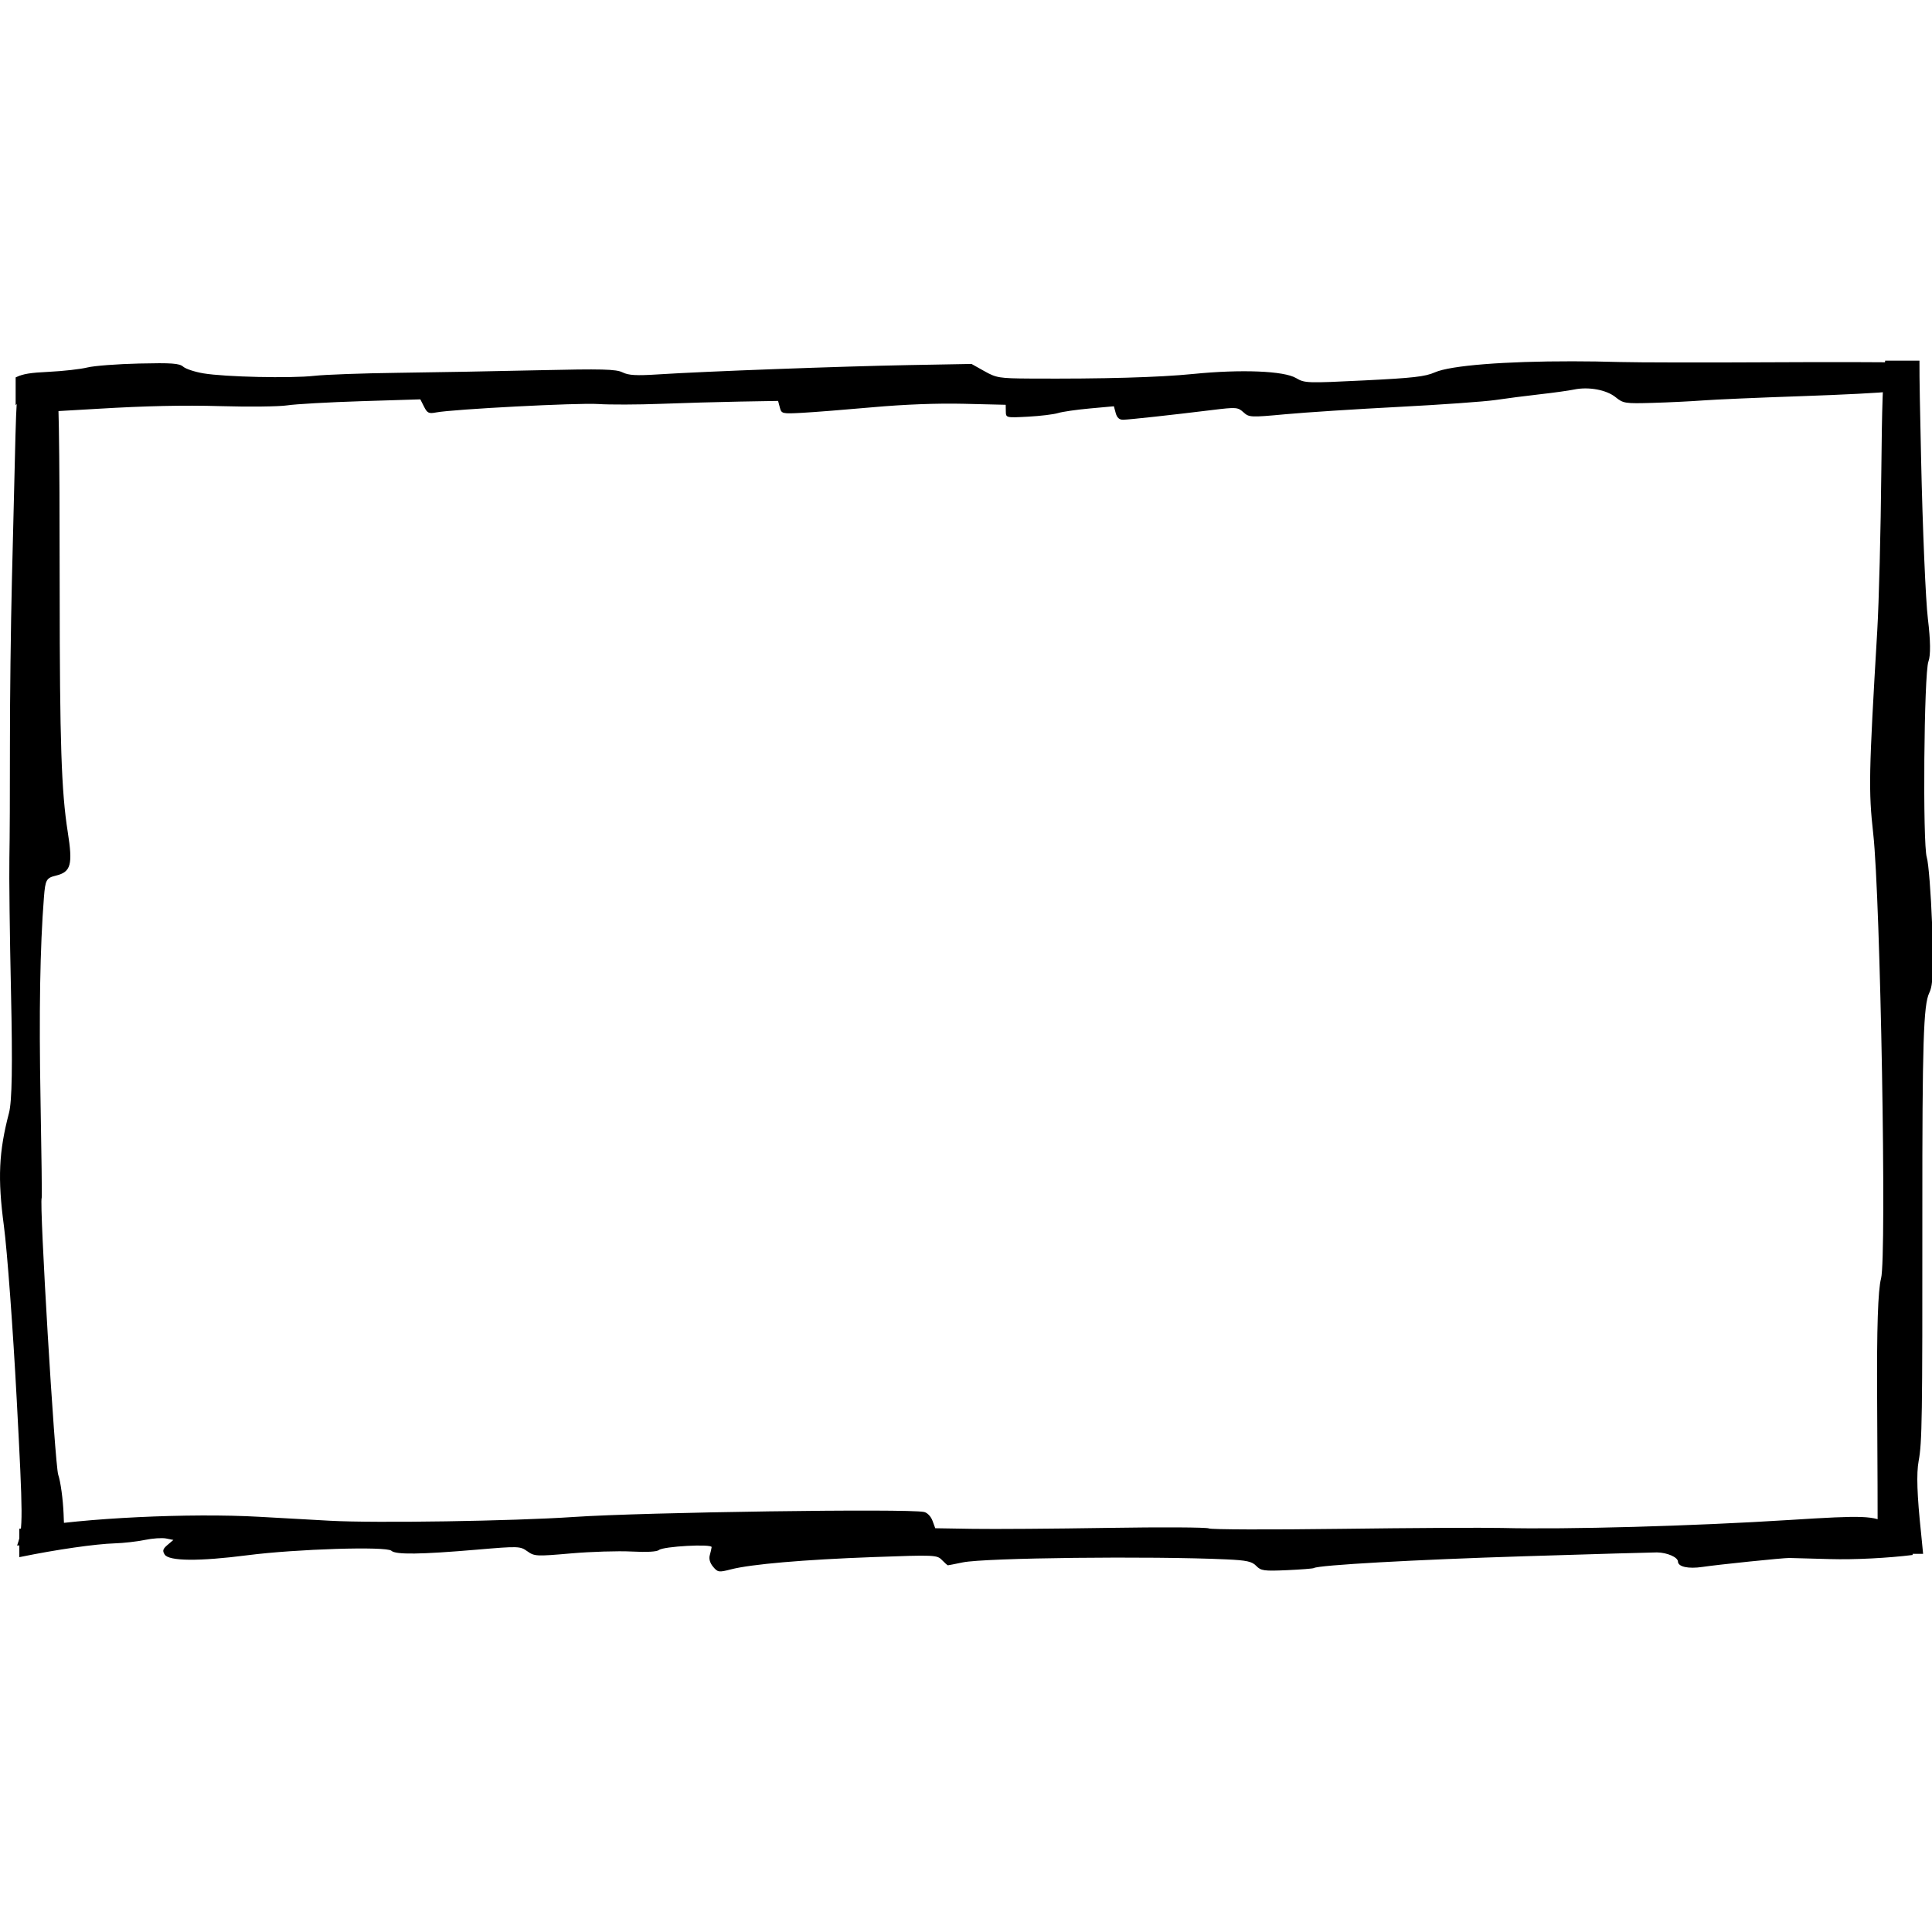 <?xml version="1.0" encoding="UTF-8" standalone="no"?>
<!-- Created with Inkscape (http://www.inkscape.org/) -->

<svg
   xmlns:dc="http://purl.org/dc/elements/1.1/"
   xmlns:cc="http://creativecommons.org/ns#"
   xmlns:rdf="http://www.w3.org/1999/02/22-rdf-syntax-ns#"
   xmlns:svg="http://www.w3.org/2000/svg"
   xmlns="http://www.w3.org/2000/svg"
   xmlns:sodipodi="http://sodipodi.sourceforge.net/DTD/sodipodi-0.dtd"
   xmlns:inkscape="http://www.inkscape.org/namespaces/inkscape"
   width="2048"
   height="2048"
   id="svg3489"
   version="1.1"
   inkscape:version="0.48.4 r9939"
   sodipodi:docname="dialog_box.svg"
   inkscape:export-filename="/home/nathan/documents/bee_line/svgs/dialog_box.png"
   inkscape:export-xdpi="45"
   inkscape:export-ydpi="45">
  <defs
     id="defs3491" />
  <sodipodi:namedview
     id="base"
     pagecolor="#ffffff"
     bordercolor="#666666"
     borderopacity="1.0"
     inkscape:pageopacity="0"
     inkscape:pageshadow="2"
     inkscape:zoom="0.27392578"
     inkscape:cx="1024"
     inkscape:cy="1024"
     inkscape:document-units="px"
     inkscape:current-layer="g6657"
     showgrid="false"
     inkscape:window-width="1276"
     inkscape:window-height="782"
     inkscape:window-x="0"
     inkscape:window-y="14"
     inkscape:window-maximized="0" />
  <g
     inkscape:label="Layer 1"
     inkscape:groupmode="layer"
     id="layer1"
     transform="translate(0,995.638)">
    <g
       id="g3921"
       transform="matrix(0.987,0,0,0.987,13.748,0.132)">
      <g
         id="g6657"
         transform="matrix(1.251,0,0,1.251,-257.348,-13.269)">
        <path
           inkscape:connector-curvature="0"
           id="path6653"
           d="m 1544.361,-485.672 c -57.432,-0.064 -104.377,3.516 -117.922,9.488 -8.345,3.679 -18.561,4.843 -60.8,6.927 -48.924,2.414 -51.003,2.355 -58.337,-2.003 -10.415,-6.188 -47.086,-7.667 -88.31,-3.546 -29.652,2.965 -76.977,4.3 -140.18,3.939 -26.29,-0.15 -28.888,-0.584 -39.165,-6.369 l -10.998,-6.172 -54.037,0.985 c -57.887,1.065 -175.31,5.43 -214.834,7.977 -18.896,1.218 -25.549,0.841 -30.761,-1.74 -5.56,-2.753 -17.426,-3.068 -72.323,-1.806 -36.122,0.831 -90.4,1.823 -120.614,2.2 -30.214,0.377 -62.498,1.553 -71.732,2.593 -20.123,2.268 -76.576,0.993 -95.172,-2.134 -7.321,-1.231 -15.1,-3.79 -17.301,-5.712 -3.306,-2.889 -9.878,-3.368 -37.819,-2.725 -18.596,0.428 -38.592,1.94 -44.418,3.381 -5.826,1.441 -20.689,3.135 -33.059,3.743 -15.923,0.782 -22.051,1.657 -28.561,4.793 l 0,23.867 2.725,-2.823 4.53,4.727 c 4.554,4.72 4.587,4.721 63.688,1.149 40.128,-2.425 73.605,-3.159 104.265,-2.265 24.842,0.724 50.943,0.428 58.009,-0.657 7.066,-1.085 35.681,-2.698 63.557,-3.578 l 50.655,-1.576 3.184,6.303 c 2.745,5.471 4.113,6.13 10.21,4.957 14.686,-2.825 122.081,-8.415 139.261,-7.255 9.88,0.667 34.117,0.584 53.84,-0.164 19.723,-0.748 50.429,-1.626 68.252,-1.937 l 32.402,-0.558 1.477,5.581 c 1.423,5.443 1.891,5.561 19.238,4.629 9.784,-0.526 36.94,-2.661 60.34,-4.76 27.318,-2.451 55.378,-3.533 78.429,-2.987 l 35.915,0.854 0.099,5.614 c 0.097,5.593 0.136,5.609 19.139,4.596 10.475,-0.558 22.058,-1.973 25.738,-3.119 3.681,-1.146 15.977,-2.914 27.314,-3.939 l 20.584,-1.871 1.576,5.811 c 1.077,3.994 3.068,5.8 6.369,5.745 5.253,-0.088 41.432,-4.041 76.131,-8.306 20.971,-2.577 22.315,-2.485 27.117,1.871 4.89,4.436 6.045,4.5 36.211,1.707 17.145,-1.588 60.917,-4.419 97.273,-6.303 36.356,-1.885 73.666,-4.544 82.894,-5.909 9.227,-1.366 26.321,-3.575 38.016,-4.892 11.695,-1.317 25.005,-3.163 29.546,-4.104 12.482,-2.585 27.807,0.254 35.62,6.599 6.559,5.326 8.132,5.556 32.041,4.859 13.835,-0.404 33.217,-1.339 43.072,-2.101 9.855,-0.762 47.676,-2.408 84.043,-3.644 36.367,-1.236 70.129,-2.984 75.048,-3.874 2.54,-0.459 7.153,-0.963 12.442,-1.412 l 0,-23.604 c -19.148,-0.372 -61.543,-0.476 -108.172,-0.23 -59.82,0.316 -120.374,0.226 -134.567,-0.197 -14.087,-0.42 -27.914,-0.609 -41.168,-0.624 z"
           style="fill:#000000" />
        <path
           inkscape:connector-curvature="0"
           id="path6651"
           d="m 211.149,-472.991 c -1.593,9.409 -2.701,26.716 -3.298,51.233 -0.692,28.381 -2.053,83.983 -3.029,123.546 -0.976,39.563 -1.761,103.55 -1.713,142.211 0.048,38.661 -0.154,82.26 -0.468,96.879 -0.314,14.619 0.31,66.603 1.396,115.531 1.387,62.504 0.887,93.231 -1.733,103.218 -8.767,33.422 -9.806,56.201 -4.403,96.745 2.865,21.497 7.808,88.519 11.018,148.9 5.416,101.883 5.486,110.851 0.615,124.921 -0.093,0.269 -0.166,0.517 -0.256,0.783 l 50.987,-1.221 c -11.083,-3.906 -10.408,-9.524 -11.092,-26.02 -0.517,-12.49 -2.568,-27.571 -4.596,-33.49 -2.936,-8.568 -16.445,-234.733 -14.196,-237.692 0.297,-0.391 -0.16,-37.948 -0.993,-83.45 -1.39,-75.9 -0.447,-131.662 2.906,-174.468 1.192,-15.216 2.036,-16.751 10.293,-18.761 12.946,-3.152 14.6,-9.299 10.166,-37.455 -5.489,-34.855 -6.875,-76.758 -6.933,-207.375 -0.06,-134.075 -0.72,-175.872 -3.192,-184.791 l -31.479,0.754 z"
           style="fill:#000000" />
        <path
           inkscape:connector-curvature="0"
           id="path6649"
           d="m 1813.04,-486.25 c -2.023,14.733 -2.801,40.261 -3.312,94.878 -0.475,50.835 -2.043,112.53 -3.498,137.093 -7.263,122.582 -7.567,137.278 -3.452,174.13 6.228,55.755 11.649,363.587 6.717,381.892 -2.646,9.82 -3.732,42.793 -3.358,103.601 0.292,47.333 0.489,105.083 0.466,132.802 l 38.996,0 c -0.529,-5.857 -1.099,-11.75 -1.726,-17.632 -3.479,-32.634 -4.121,-51.31 -2.099,-62.133 2.954,-15.823 3.262,-36.068 3.172,-212.38 -0.075,-146.878 0.958,-179.266 5.971,-189.523 3.323,-6.8 3.864,-20.453 2.426,-58.261 -1.033,-27.148 -3.071,-53.213 -4.571,-57.935 -3.655,-11.501 -2.439,-158.084 1.399,-168.253 1.972,-5.224 1.811,-17.974 -0.467,-36.617 -1.923,-15.74 -4.533,-77.548 -5.831,-137.326 -0.925,-42.627 -1.492,-68.384 -1.399,-84.336 l -29.434,0 z"
           style="fill:#000000" />
        <path
           inkscape:connector-curvature="0"
           id="path4058"
           d="m 1836.596,491.424 c -1.438,4.479 -2.516,9.243 -3.162,14.129 -0.757,5.727 -2.675,10.944 -4.282,11.593 -1.607,0.649 -7.745,-1.526 -13.635,-4.841 -12.449,-7.007 -20.199,-7.313 -84.245,-3.261 -83.617,5.29 -191.091,8.272 -247.368,6.883 -15.475,-0.382 -77.735,-0.034 -138.356,0.758 -60.621,0.791 -111.527,0.628 -113.129,-0.362 -1.601,-0.99 -40.605,-1.202 -86.649,-0.461 -46.044,0.741 -98.24,1.116 -115.993,0.823 l -32.275,-0.527 -2.371,-6.455 c -1.356,-3.682 -4.478,-6.921 -7.245,-7.509 -14.198,-3.015 -240.405,0.204 -300.622,4.281 -52.459,3.552 -169.897,5.385 -209.164,3.26 -15.483,-0.838 -42.868,-2.369 -60.829,-3.392 -59.618,-3.396 -151.946,1.042 -198.362,9.518 -2.363,0.431 -5.155,0.658 -7.739,0.692 l 0,24.437 c 0.539,-0.11 0.947,-0.18 1.515,-0.296 30.072,-6.183 64.028,-11.069 80.392,-11.56 7.561,-0.226 19.179,-1.549 25.82,-2.931 6.641,-1.382 14.851,-1.94 18.278,-1.251 l 6.257,1.251 -5.006,4.249 c -4.06,3.454 -4.542,5.031 -2.47,8.299 3.621,5.713 29.564,5.937 71.039,0.593 41.762,-5.382 119.486,-7.811 123.601,-3.853 3.601,3.463 24.913,3.197 73.542,-0.955 35.721,-3.05 36.984,-2.997 43.176,1.416 6.099,4.347 7.742,4.406 37.479,1.811 17.107,-1.492 40.467,-2.208 51.904,-1.614 13.105,0.681 21.812,0.207 23.581,-1.284 3.761,-3.171 45.601,-5.455 45.251,-2.47 -0.145,1.24 -0.87,4.39 -1.614,7.015 -0.861,3.036 0.198,6.63 2.898,9.847 3.996,4.763 4.893,4.876 15.281,2.207 17.378,-4.466 62.462,-8.355 121.988,-10.539 53.071,-1.947 54.944,-1.857 59.182,2.536 2.408,2.496 4.703,4.518 5.105,4.512 0.402,-0.011 6.175,-1.124 12.812,-2.503 18.933,-3.934 161.478,-5.558 226.487,-2.569 17.287,0.795 21.745,1.784 25.425,5.599 4.017,4.163 6.603,4.524 26.281,3.656 12.014,-0.53 22.444,-1.356 23.153,-1.811 4.01,-2.576 86.668,-7.205 180.907,-10.144 59.365,-1.851 110.518,-3.337 113.655,-3.293 8.802,0.122 17.982,4.149 18.048,7.904 0.078,4.422 8.918,6.358 20.88,4.578 13.604,-2.024 69.324,-7.773 74.694,-7.706 2.475,0.031 18.163,0.462 34.877,0.955 21.293,0.628 50.364,-0.931 71.006,-3.524 l 0,-47.688 z"
           style="fill:#000000" />
      </g>
    </g>
  </g>
</svg>
